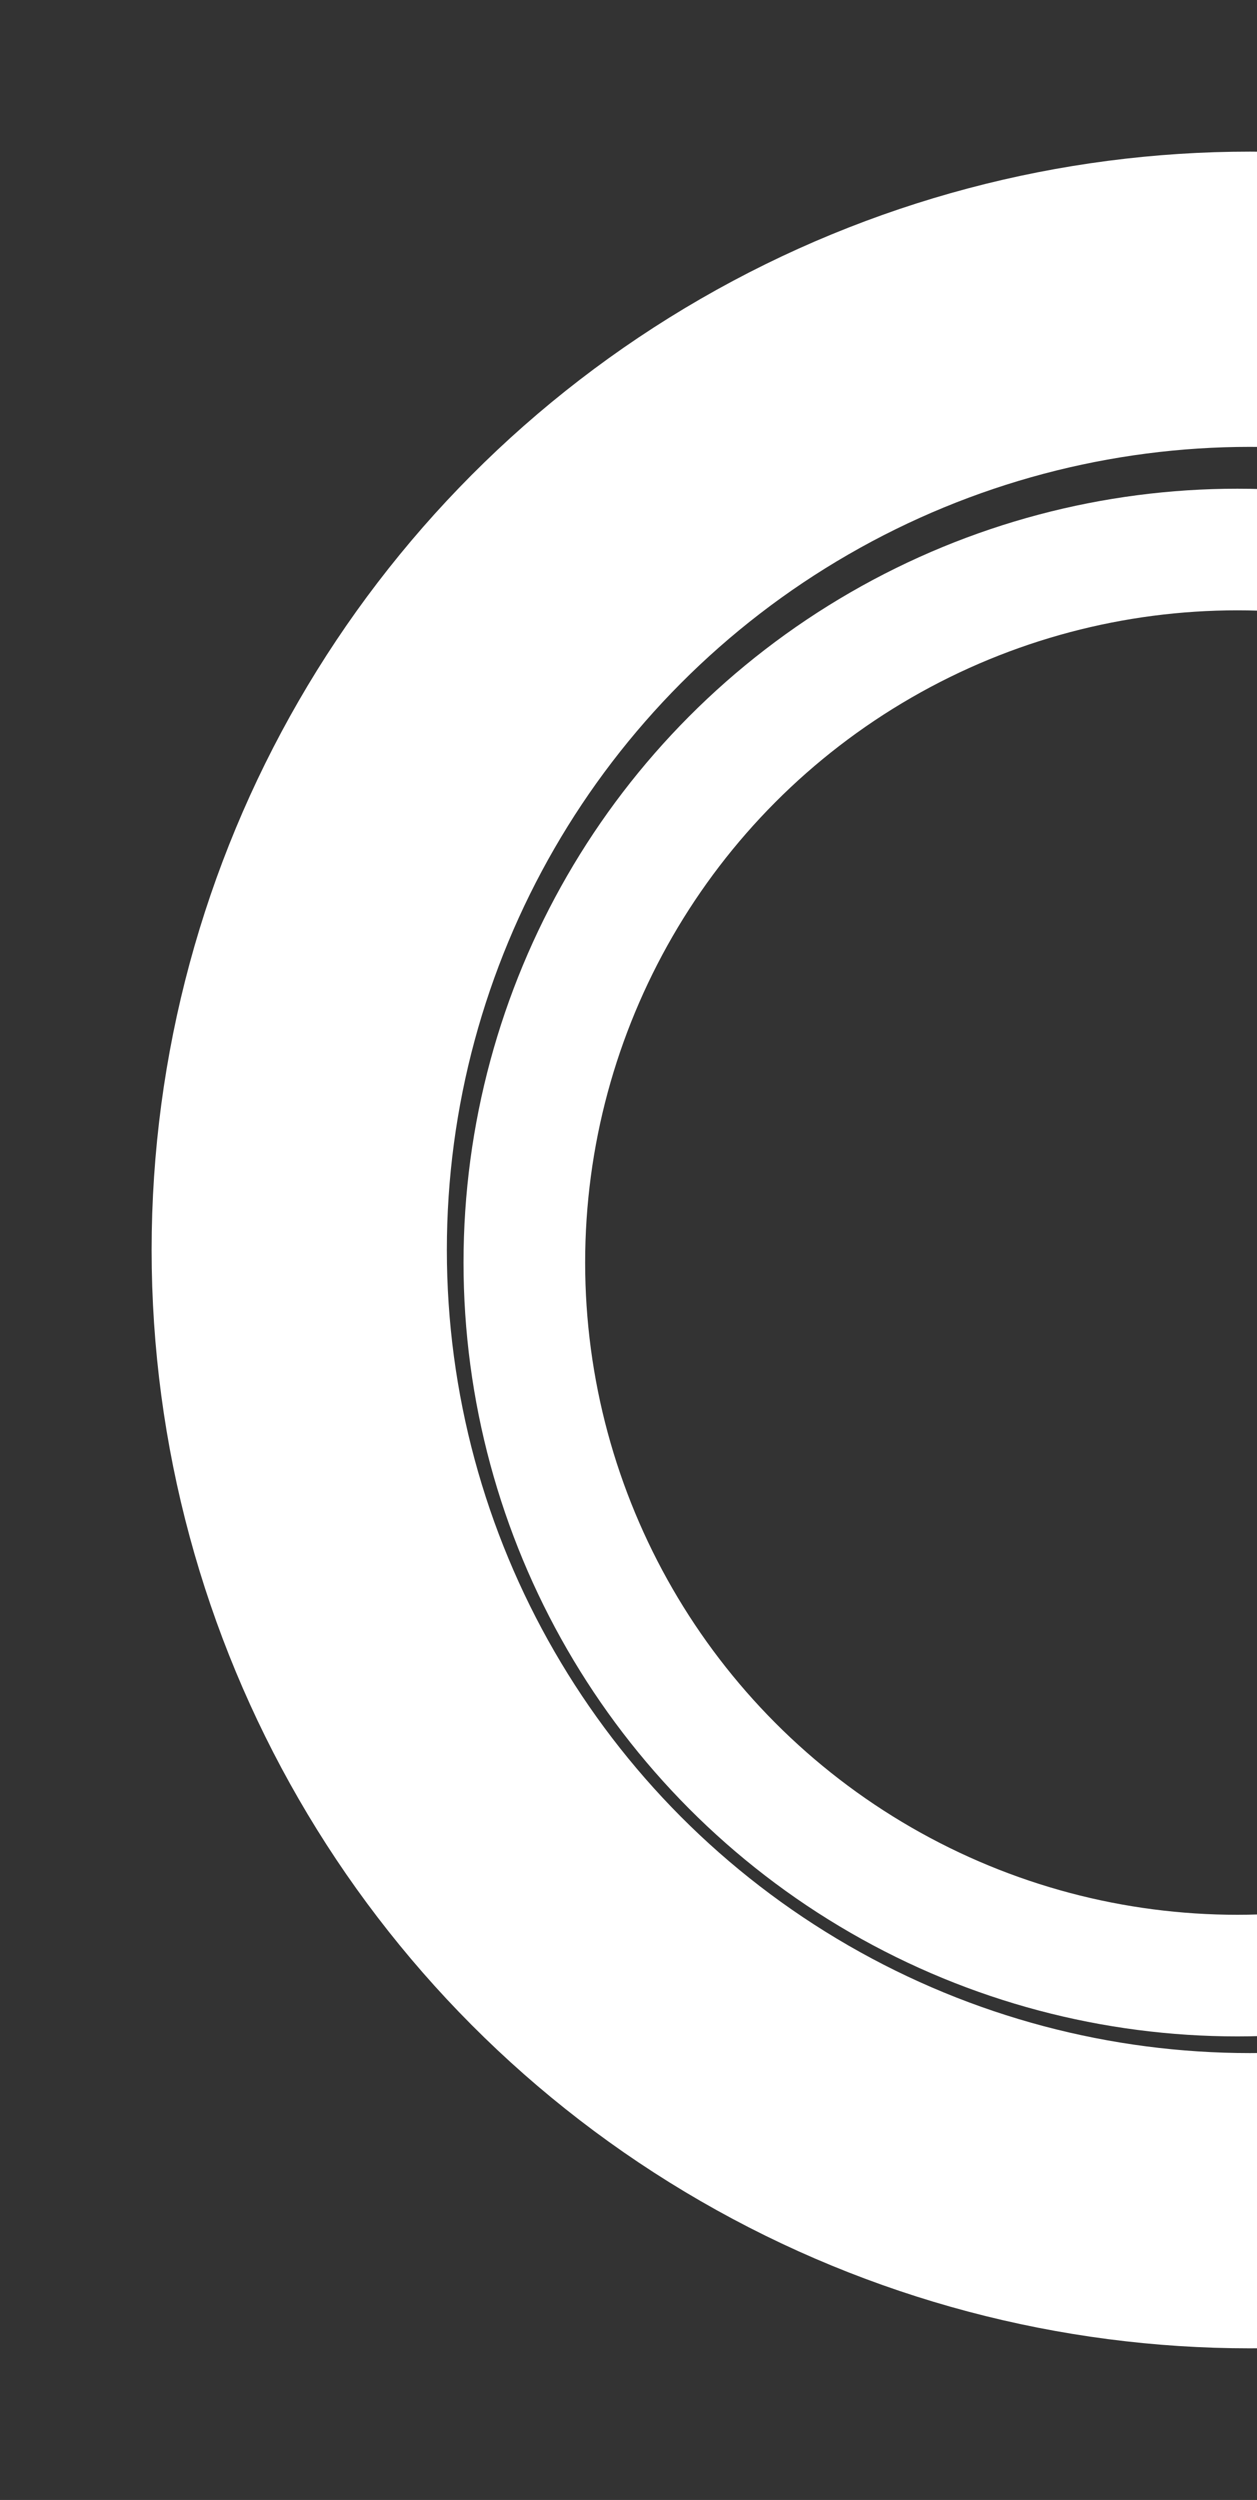 <svg id="round_corner_2" data-name="round corner 2" xmlns="http://www.w3.org/2000/svg" width="100.561" height="199.992" viewBox="0 0 89 177">
  <rect x="0" y="0" width="89" height="177" fill="#333333" stroke="none"/>
<defs>
    <style>
      .cls-1, .cls-2 {
        fill: none;
        stroke: #fff;
      }

      .cls-1 {
        stroke-width: 20.903px;
      }

      .cls-2 {
        stroke-width: 8.611px;
      }
    </style>
  </defs>
  <circle class="cls-1" cx="88.5" cy="88.5" r="67.313"/>
  <circle class="cls-2" cx="87.609" cy="89.391" r="50.484"/>
</svg>
